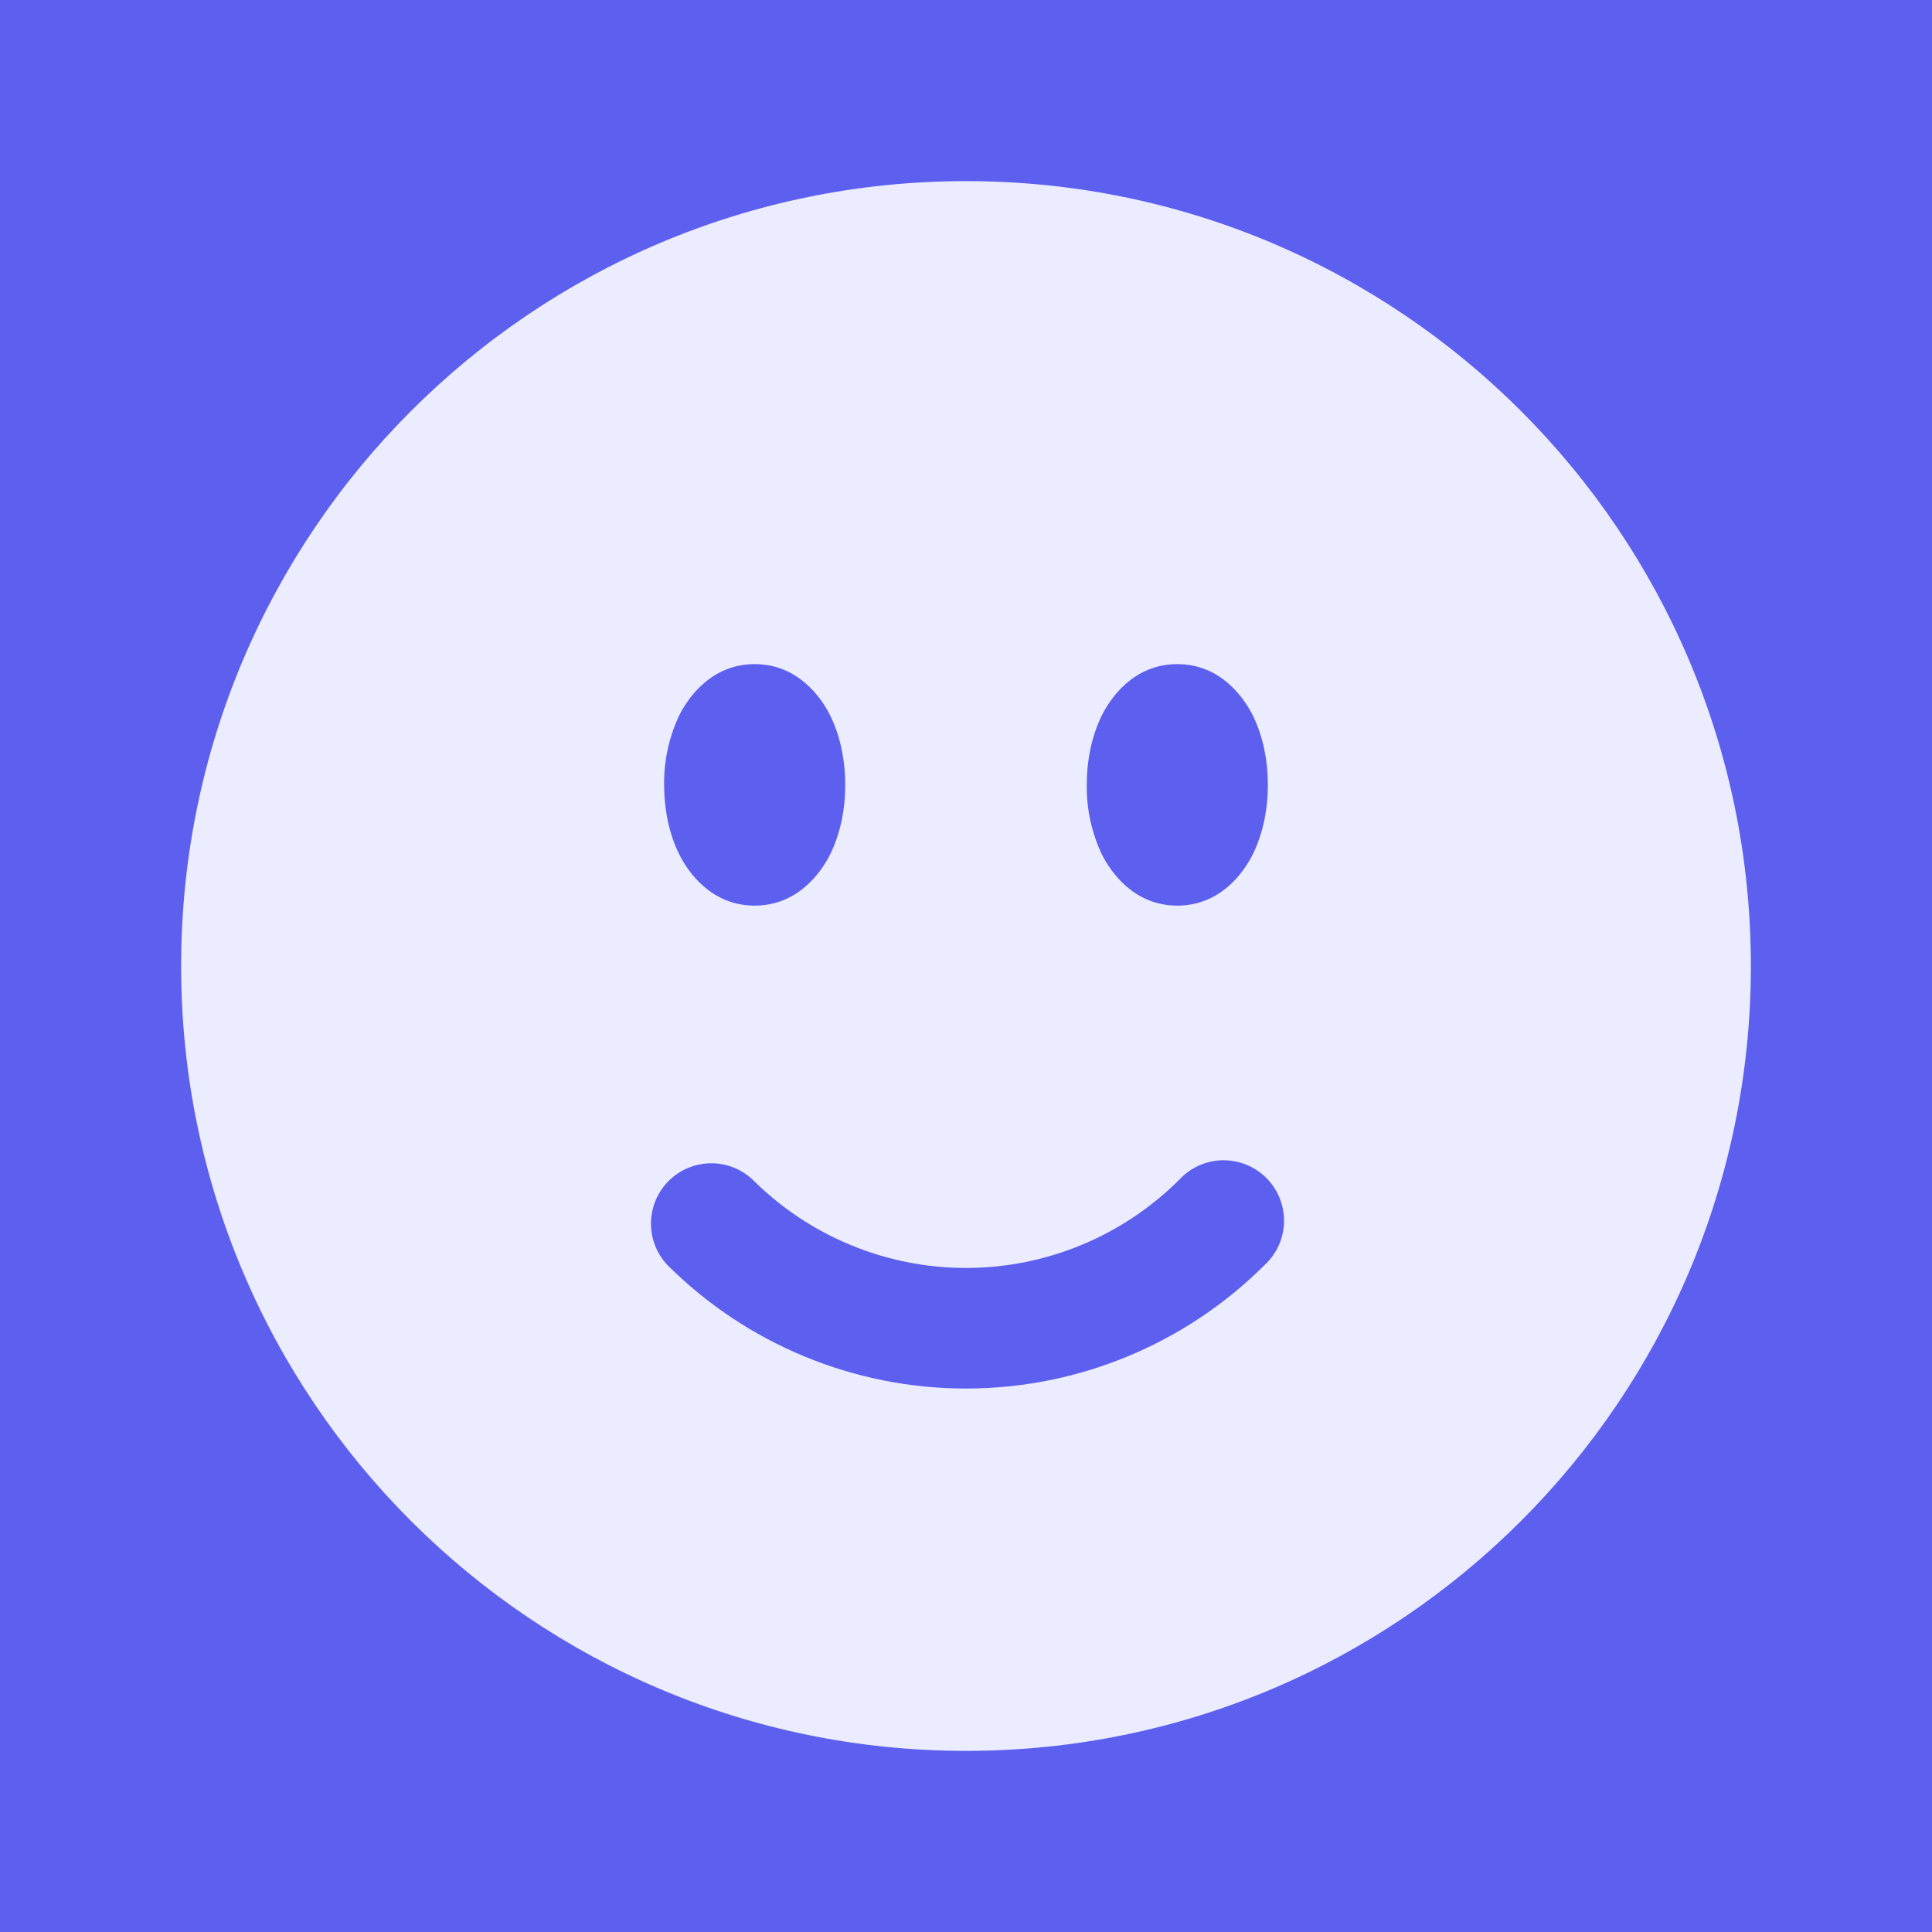 <svg width="24" height="24" viewBox="0 0 24 24" fill="none" xmlns="http://www.w3.org/2000/svg">
<rect width="24" height="24" fill="#5D5FEF"/>
<path fill-rule="evenodd" clip-rule="evenodd" d="M12 2.25C6.615 2.25 2.25 6.615 2.25 12C2.25 17.385 6.615 21.75 12 21.75C17.385 21.75 21.75 17.385 21.75 12C21.75 6.615 17.385 2.25 12 2.25ZM9.375 8.25C8.835 8.25 8.547 8.669 8.439 8.884C8.311 9.154 8.246 9.451 8.25 9.75C8.25 10.048 8.309 10.355 8.439 10.616C8.547 10.831 8.834 11.25 9.375 11.25C9.915 11.25 10.203 10.831 10.311 10.616C10.441 10.356 10.5 10.048 10.5 9.75C10.5 9.452 10.441 9.145 10.311 8.884C10.203 8.669 9.916 8.25 9.375 8.25ZM13.689 8.884C13.797 8.669 14.084 8.25 14.625 8.25C15.165 8.25 15.453 8.669 15.561 8.884C15.691 9.144 15.75 9.452 15.75 9.75C15.75 10.048 15.691 10.355 15.561 10.616C15.453 10.831 15.166 11.25 14.625 11.25C14.085 11.25 13.797 10.831 13.689 10.616C13.561 10.346 13.496 10.049 13.5 9.75C13.5 9.452 13.559 9.145 13.689 8.884ZM15.712 15.712C15.786 15.643 15.845 15.56 15.886 15.469C15.927 15.377 15.949 15.277 15.951 15.177C15.952 15.076 15.934 14.976 15.896 14.882C15.858 14.789 15.802 14.704 15.731 14.633C15.66 14.562 15.575 14.506 15.482 14.468C15.388 14.43 15.288 14.412 15.188 14.413C15.087 14.415 14.988 14.437 14.896 14.478C14.803 14.519 14.721 14.578 14.652 14.652C14.304 15 13.89 15.277 13.435 15.465C12.98 15.654 12.492 15.751 12 15.751C11.508 15.751 11.02 15.654 10.565 15.465C10.11 15.277 9.696 15 9.348 14.652C9.206 14.52 9.018 14.447 8.823 14.451C8.629 14.454 8.444 14.533 8.306 14.67C8.169 14.808 8.09 14.993 8.087 15.188C8.083 15.382 8.156 15.57 8.288 15.712C9.273 16.696 10.608 17.249 12 17.249C13.392 17.249 14.727 16.696 15.712 15.712Z" fill="#EBECFF"/>
</svg>
